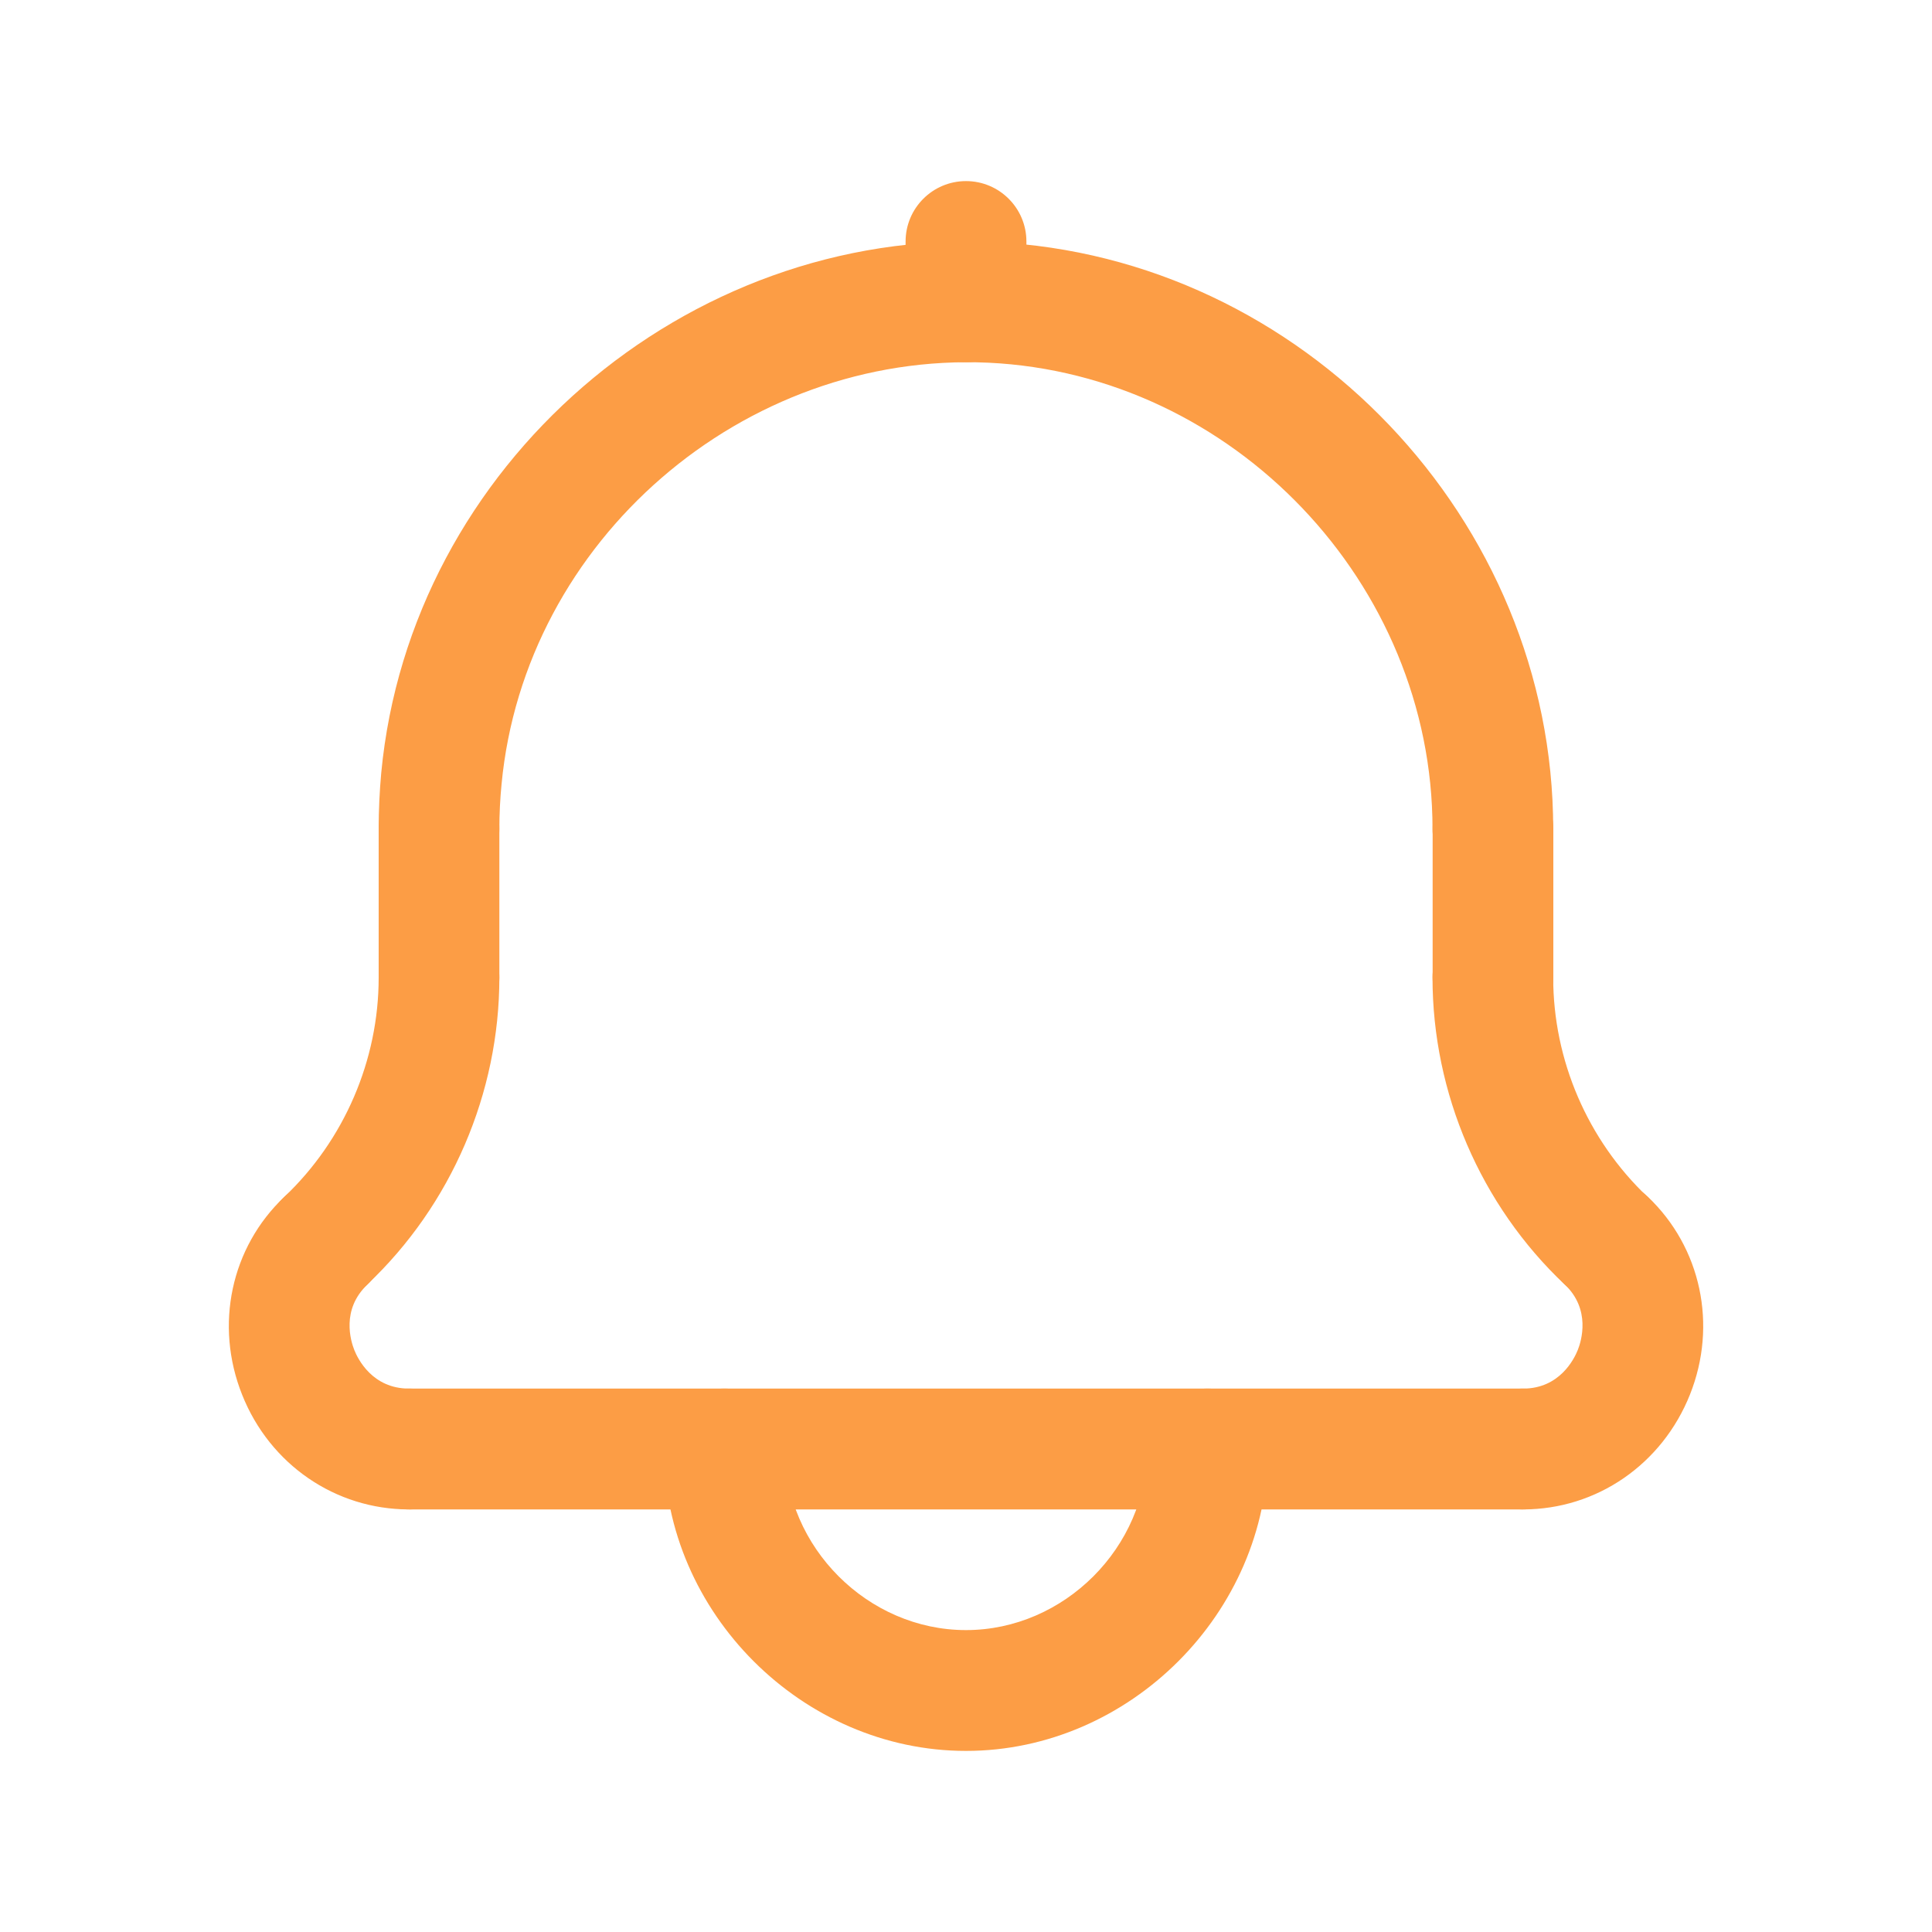 <svg width="15" height="15" viewBox="0 0 15 15" fill="none" xmlns="http://www.w3.org/2000/svg">
<path d="M7.5 2.812C7.241 2.812 7.031 2.603 7.031 2.344V1.875C7.031 1.616 7.241 1.406 7.5 1.406C7.759 1.406 7.969 1.616 7.969 1.875V2.344C7.969 2.603 7.759 2.812 7.5 2.812Z" fill="#FC9D45"/>
<path d="M11.591 6.903C11.332 6.903 11.122 6.693 11.122 6.435C11.122 4.53 9.575 2.906 7.674 2.816C5.77 2.729 4.073 4.195 3.894 6.089C3.883 6.202 3.877 6.318 3.877 6.435C3.877 6.693 3.667 6.903 3.409 6.903C3.15 6.903 2.94 6.693 2.94 6.435C2.94 6.288 2.947 6.142 2.96 6C3.186 3.615 5.323 1.767 7.718 1.88C10.112 1.993 12.059 4.037 12.059 6.435C12.059 6.694 11.849 6.903 11.591 6.903Z" fill="#FC9D45"/>
<path d="M12.469 10.101C12.354 10.101 12.238 10.058 12.147 9.972C11.495 9.356 11.122 8.487 11.122 7.59C11.122 7.331 11.332 7.121 11.59 7.121C11.849 7.121 12.059 7.331 12.059 7.59C12.059 8.231 12.326 8.851 12.791 9.292C12.979 9.469 12.988 9.766 12.81 9.954C12.718 10.051 12.594 10.101 12.469 10.101Z" fill="#FC9D45"/>
<path d="M2.53 10.101C2.405 10.101 2.281 10.052 2.189 9.954C2.011 9.766 2.02 9.469 2.208 9.292C2.673 8.851 2.94 8.231 2.94 7.59C2.94 7.331 3.15 7.121 3.409 7.121C3.667 7.121 3.877 7.331 3.877 7.59C3.877 8.487 3.504 9.356 2.852 9.972C2.761 10.058 2.645 10.101 2.53 10.101Z" fill="#FC9D45"/>
<path d="M7.5 13.594C6.23 13.594 5.156 12.52 5.156 11.25C5.156 10.991 5.366 10.781 5.625 10.781C5.884 10.781 6.094 10.991 6.094 11.25C6.094 12.012 6.738 12.656 7.5 12.656C8.262 12.656 8.906 12.012 8.906 11.25C8.906 10.991 9.116 10.781 9.375 10.781C9.634 10.781 9.844 10.991 9.844 11.25C9.844 12.52 8.77 13.594 7.5 13.594Z" fill="#FC9D45"/>
<path d="M3.175 11.719C2.604 11.719 2.095 11.37 1.88 10.829C1.664 10.288 1.793 9.684 2.208 9.292C2.396 9.114 2.692 9.122 2.871 9.31C3.049 9.498 3.041 9.794 2.853 9.973C2.647 10.167 2.723 10.412 2.751 10.482C2.779 10.552 2.892 10.781 3.175 10.781C3.433 10.781 3.643 10.991 3.643 11.25C3.643 11.509 3.434 11.719 3.175 11.719Z" fill="#FC9D45"/>
<path d="M11.826 11.719C11.567 11.719 11.357 11.509 11.357 11.25C11.357 10.991 11.567 10.781 11.826 10.781C12.109 10.781 12.222 10.551 12.25 10.481C12.278 10.411 12.353 10.166 12.148 9.972C11.96 9.794 11.952 9.498 12.13 9.309C12.308 9.121 12.604 9.113 12.793 9.291C13.207 9.684 13.336 10.287 13.121 10.827C12.905 11.369 12.397 11.719 11.826 11.719Z" fill="#FC9D45"/>
<path d="M3.409 8.058C3.15 8.058 2.94 7.848 2.94 7.589V6.435C2.94 6.176 3.15 5.966 3.409 5.966C3.667 5.966 3.877 6.176 3.877 6.435V7.589C3.877 7.848 3.668 8.058 3.409 8.058Z" fill="#FC9D45"/>
<path d="M11.591 8.058C11.333 8.058 11.123 7.848 11.123 7.589V6.435C11.123 6.176 11.333 5.966 11.591 5.966C11.85 5.966 12.06 6.176 12.06 6.435V7.589C12.06 7.848 11.85 8.058 11.591 8.058Z" fill="#FC9D45"/>
<path d="M11.825 11.719H3.174C2.916 11.719 2.706 11.509 2.706 11.25C2.706 10.991 2.916 10.781 3.174 10.781H11.825C12.084 10.781 12.294 10.991 12.294 11.25C12.294 11.509 12.084 11.719 11.825 11.719Z" fill="#FC9D45"/>
</svg>
